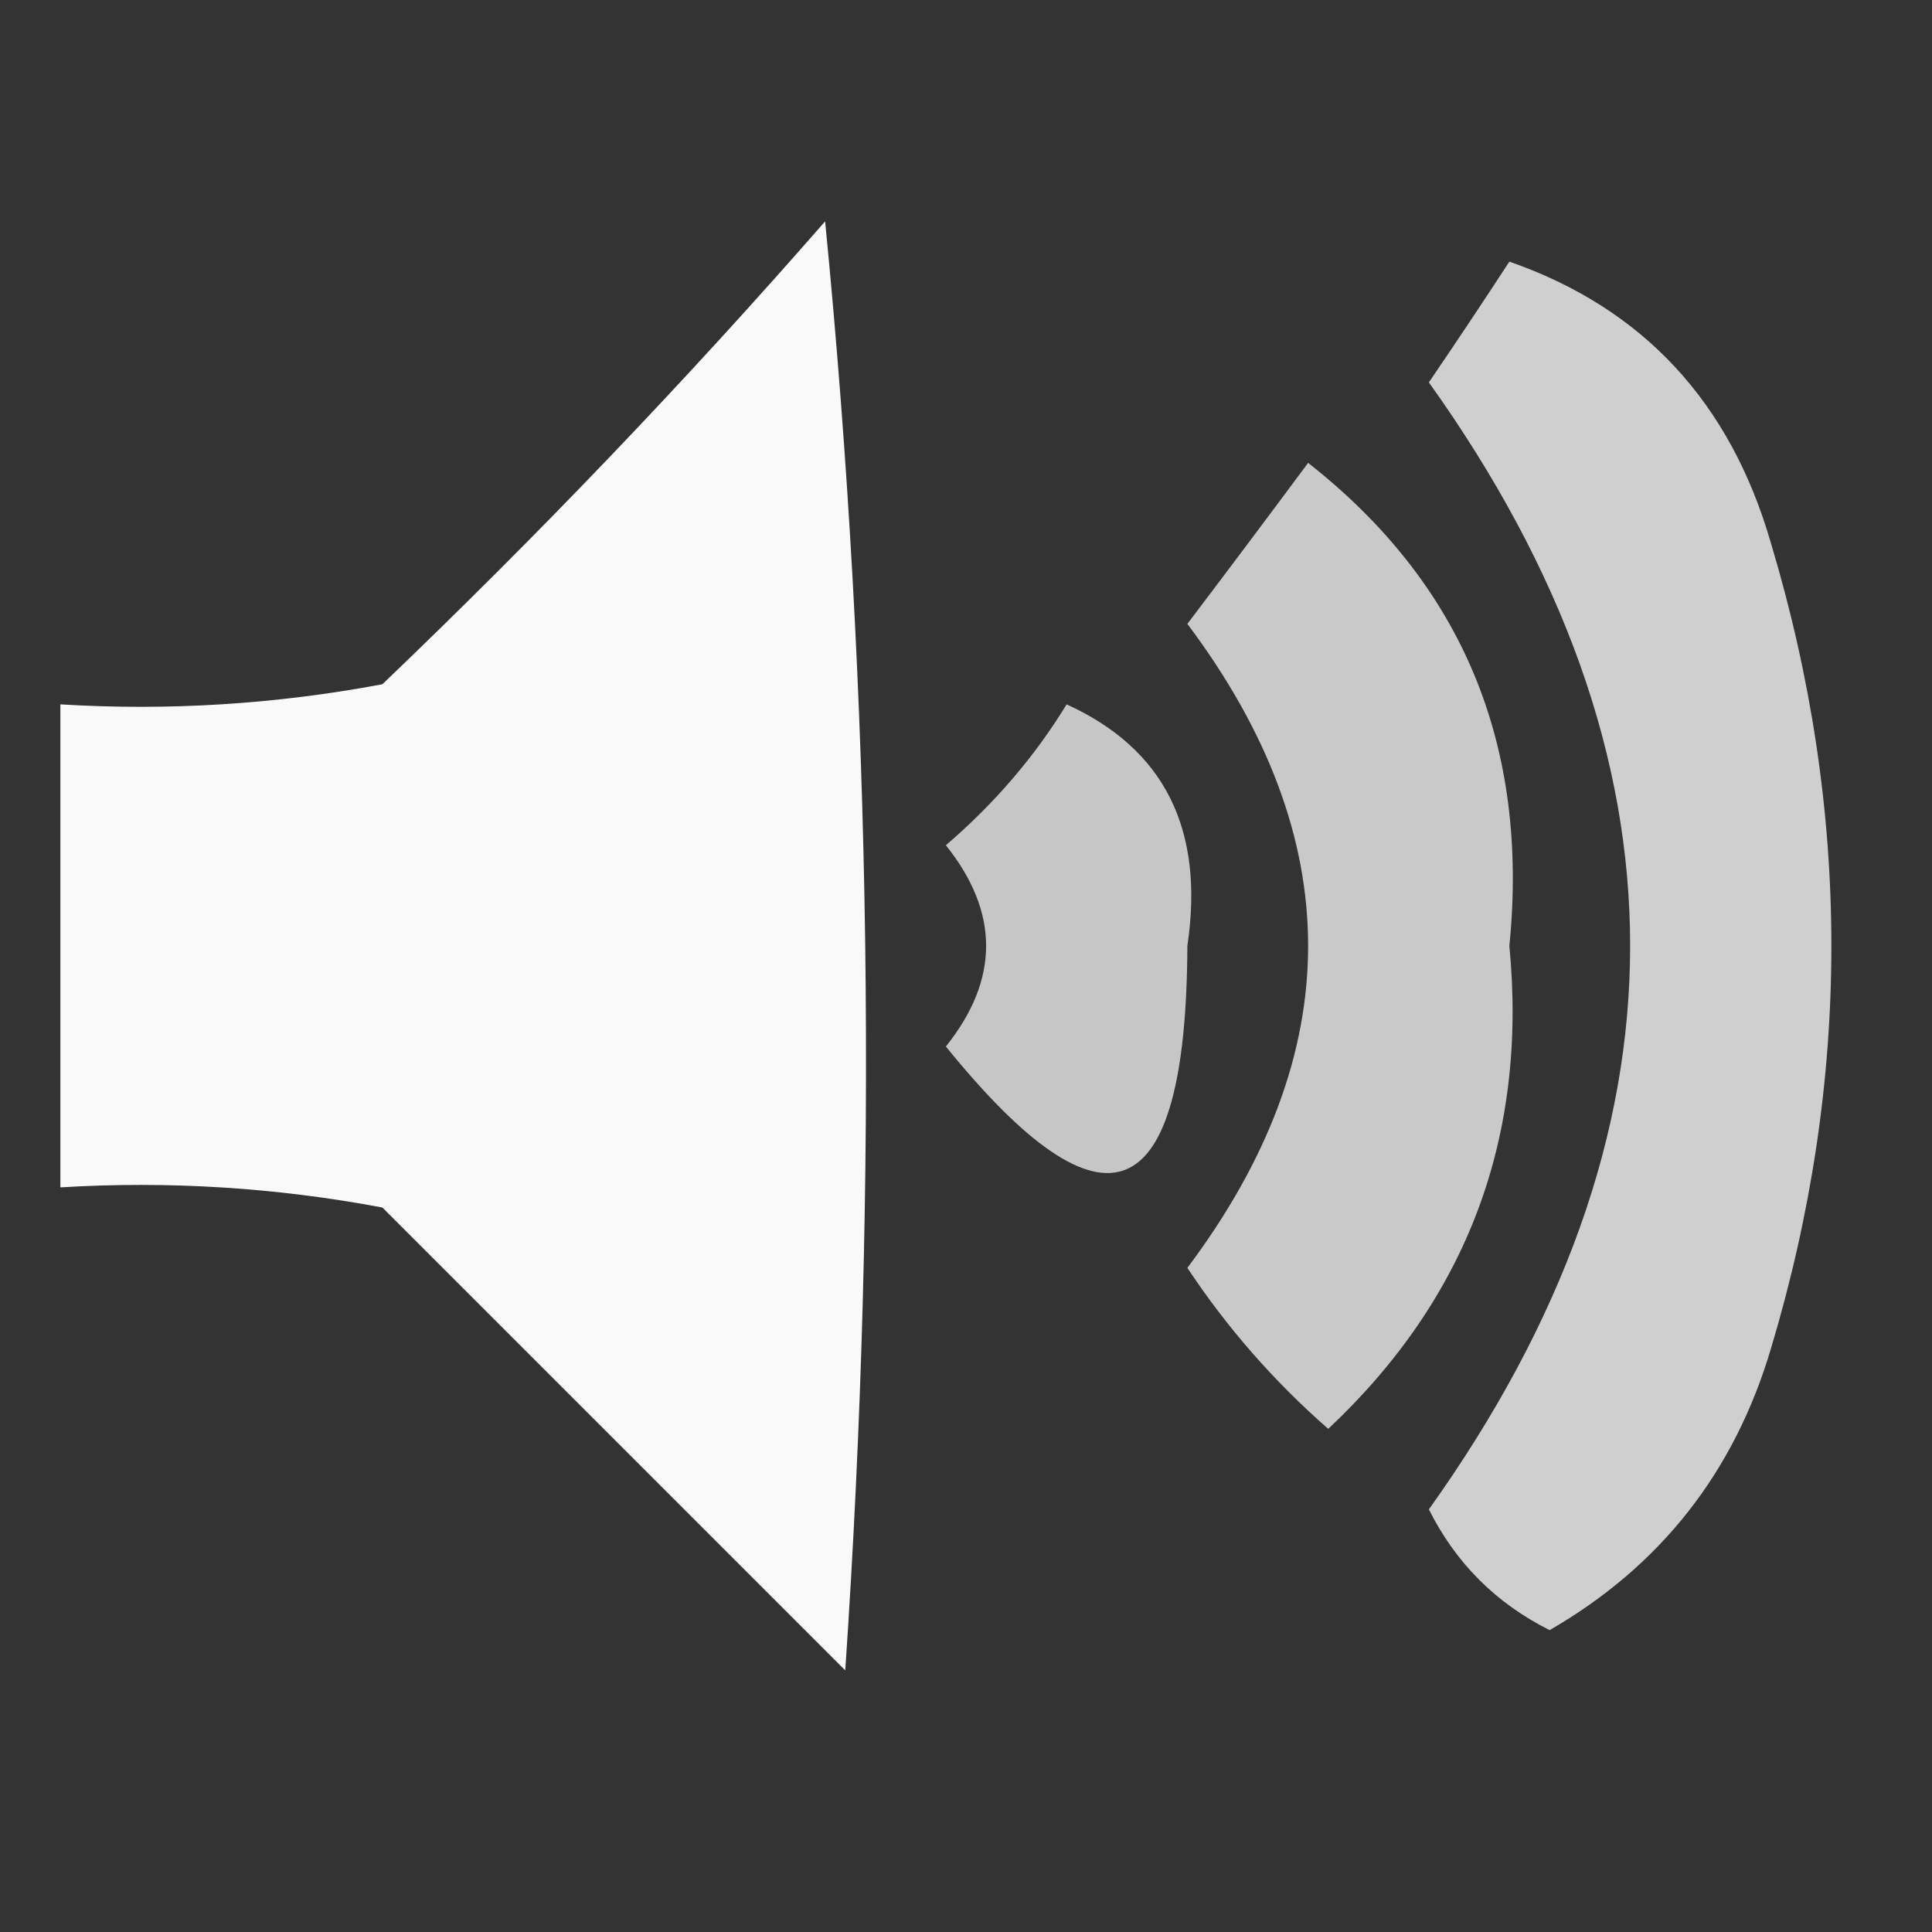 <?xml version="1.0" encoding="UTF-8"?>
<!DOCTYPE svg PUBLIC "-//W3C//DTD SVG 1.1//EN" "http://www.w3.org/Graphics/SVG/1.1/DTD/svg11.dtd">
<svg xmlns="http://www.w3.org/2000/svg" version="1.1" width="48px" height="48px" style="shape-rendering:geometricPrecision; text-rendering:geometricPrecision; image-rendering:optimizeQuality; fill-rule:evenodd; clip-rule:evenodd" xmlns:xlink="http://www.w3.org/1999/xlink">
<rect width="100%" height="100%" fill="#333333" stroke="none"/>
<g><path style="opacity:0.97" fill="#fefffe" d="M 20.5,5.5 C 21.66,17.326 21.826,29.326 21,41.5C 17.167,37.667 13.333,33.833 9.5,30C 6.854,29.503 4.187,29.336 1.5,29.5C 1.5,25.5 1.5,21.5 1.5,17.5C 4.187,17.664 6.854,17.497 9.5,17C 13.37,13.298 17.037,9.464 20.5,5.5 Z"/></g>
<g><path style="opacity:0.764" fill="#fefffe" d="M 37.5,6.5 C 40.822,7.658 42.988,9.992 44,13.5C 46,20.167 46,26.833 44,33.5C 43.089,36.575 41.256,38.909 38.5,40.5C 37.167,39.833 36.167,38.833 35.5,37.5C 42.167,28.167 42.167,18.833 35.5,9.5C 36.193,8.482 36.859,7.482 37.5,6.5 Z"/></g>
<g><path style="opacity:0.731" fill="#fefffe" d="M 32.5,11.5 C 36.331,14.507 37.998,18.506 37.5,23.5C 37.957,28.25 36.457,32.25 33,35.5C 31.647,34.315 30.48,32.981 29.5,31.5C 33.5,26.167 33.5,20.833 29.5,15.5C 30.524,14.148 31.524,12.815 32.5,11.5 Z"/></g>
<g><path style="opacity:0.719" fill="#fefffe" d="M 26.5,17.5 C 28.931,18.607 29.931,20.607 29.5,23.5C 29.473,30.071 27.473,30.905 23.5,26C 24.833,24.333 24.833,22.667 23.5,21C 24.71,19.961 25.71,18.794 26.5,17.5 Z"/></g>
</svg>
